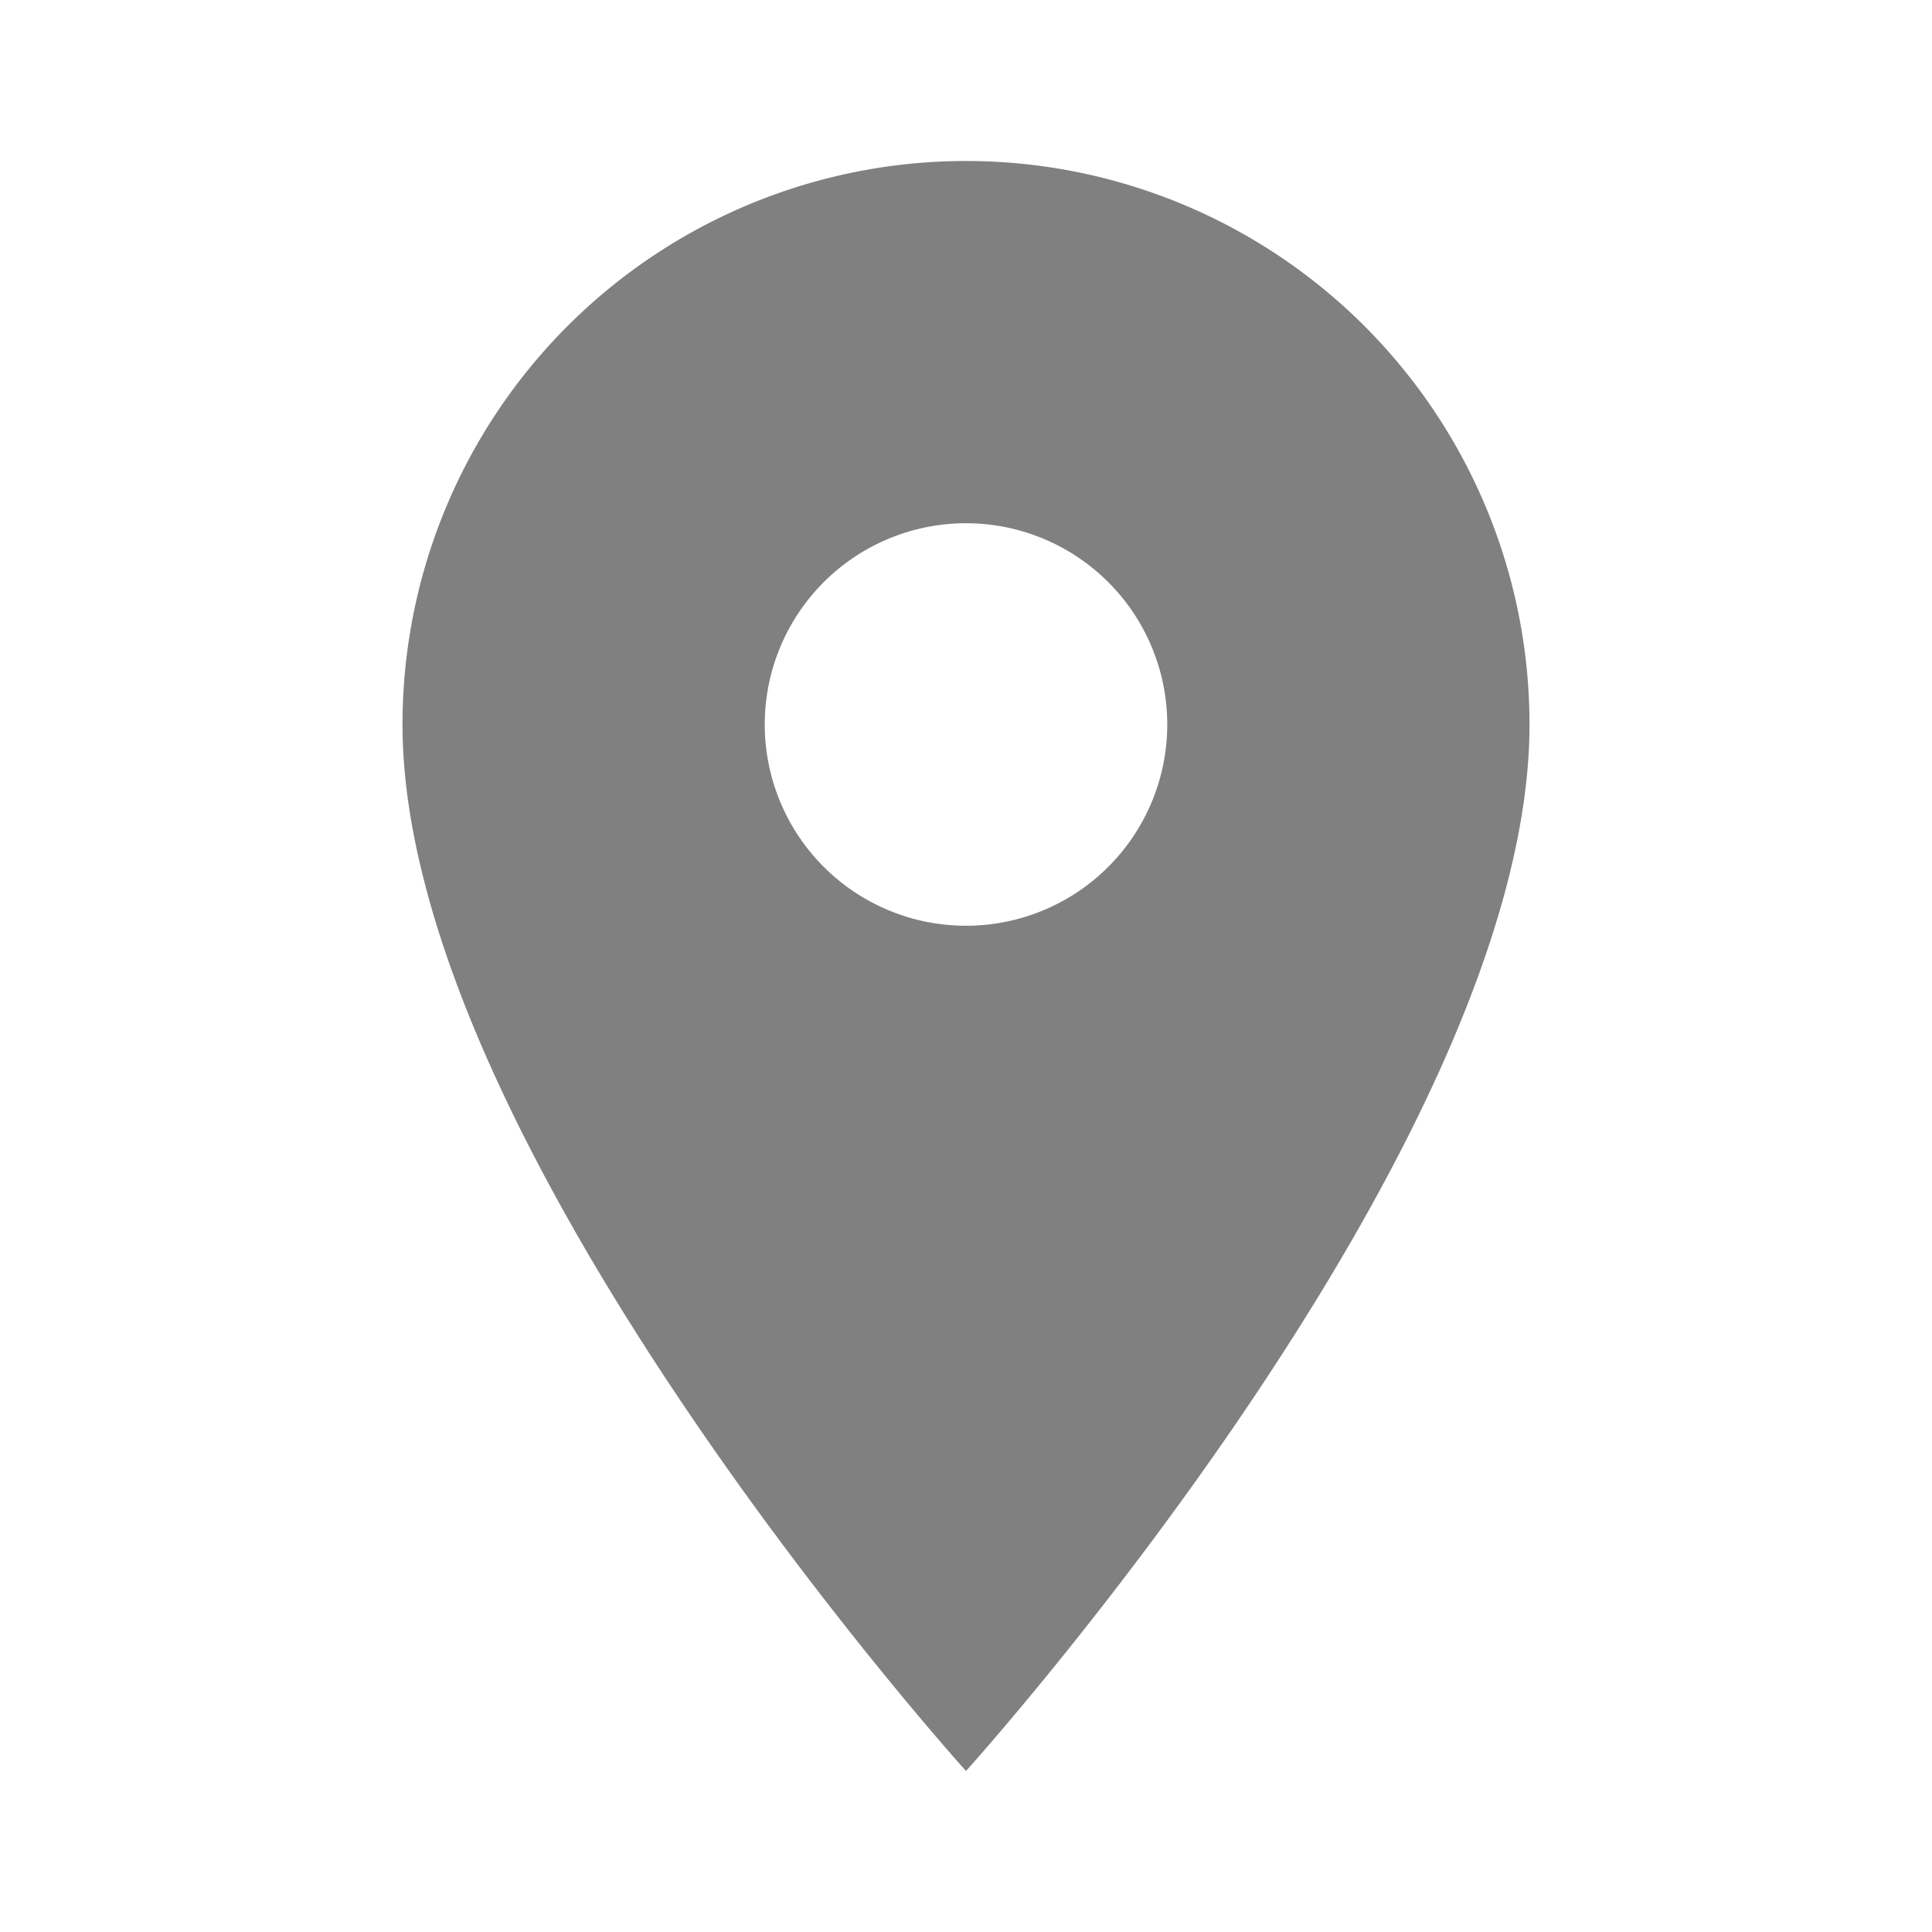 <svg id="Warstwa_1" data-name="Warstwa 1" xmlns="http://www.w3.org/2000/svg" width="8.47mm" height="8.47mm" viewBox="0 0 24 24"><defs><style>.cls-1{fill:gray;}.cls-2{fill:none;}</style></defs><title>baseline-location</title><path class="cls-1" d="M12,2A7,7,0,0,0,5,9c0,5.25,7,13,7,13s7-7.75,7-13A7,7,0,0,0,12,2Zm0,9.5A2.5,2.5,0,1,1,14.5,9,2.5,2.5,0,0,1,12,11.5Z" transform="translate(0 0)"/><path class="cls-2" d="M0,0H24V24H0Z" transform="translate(0 0)"/></svg>